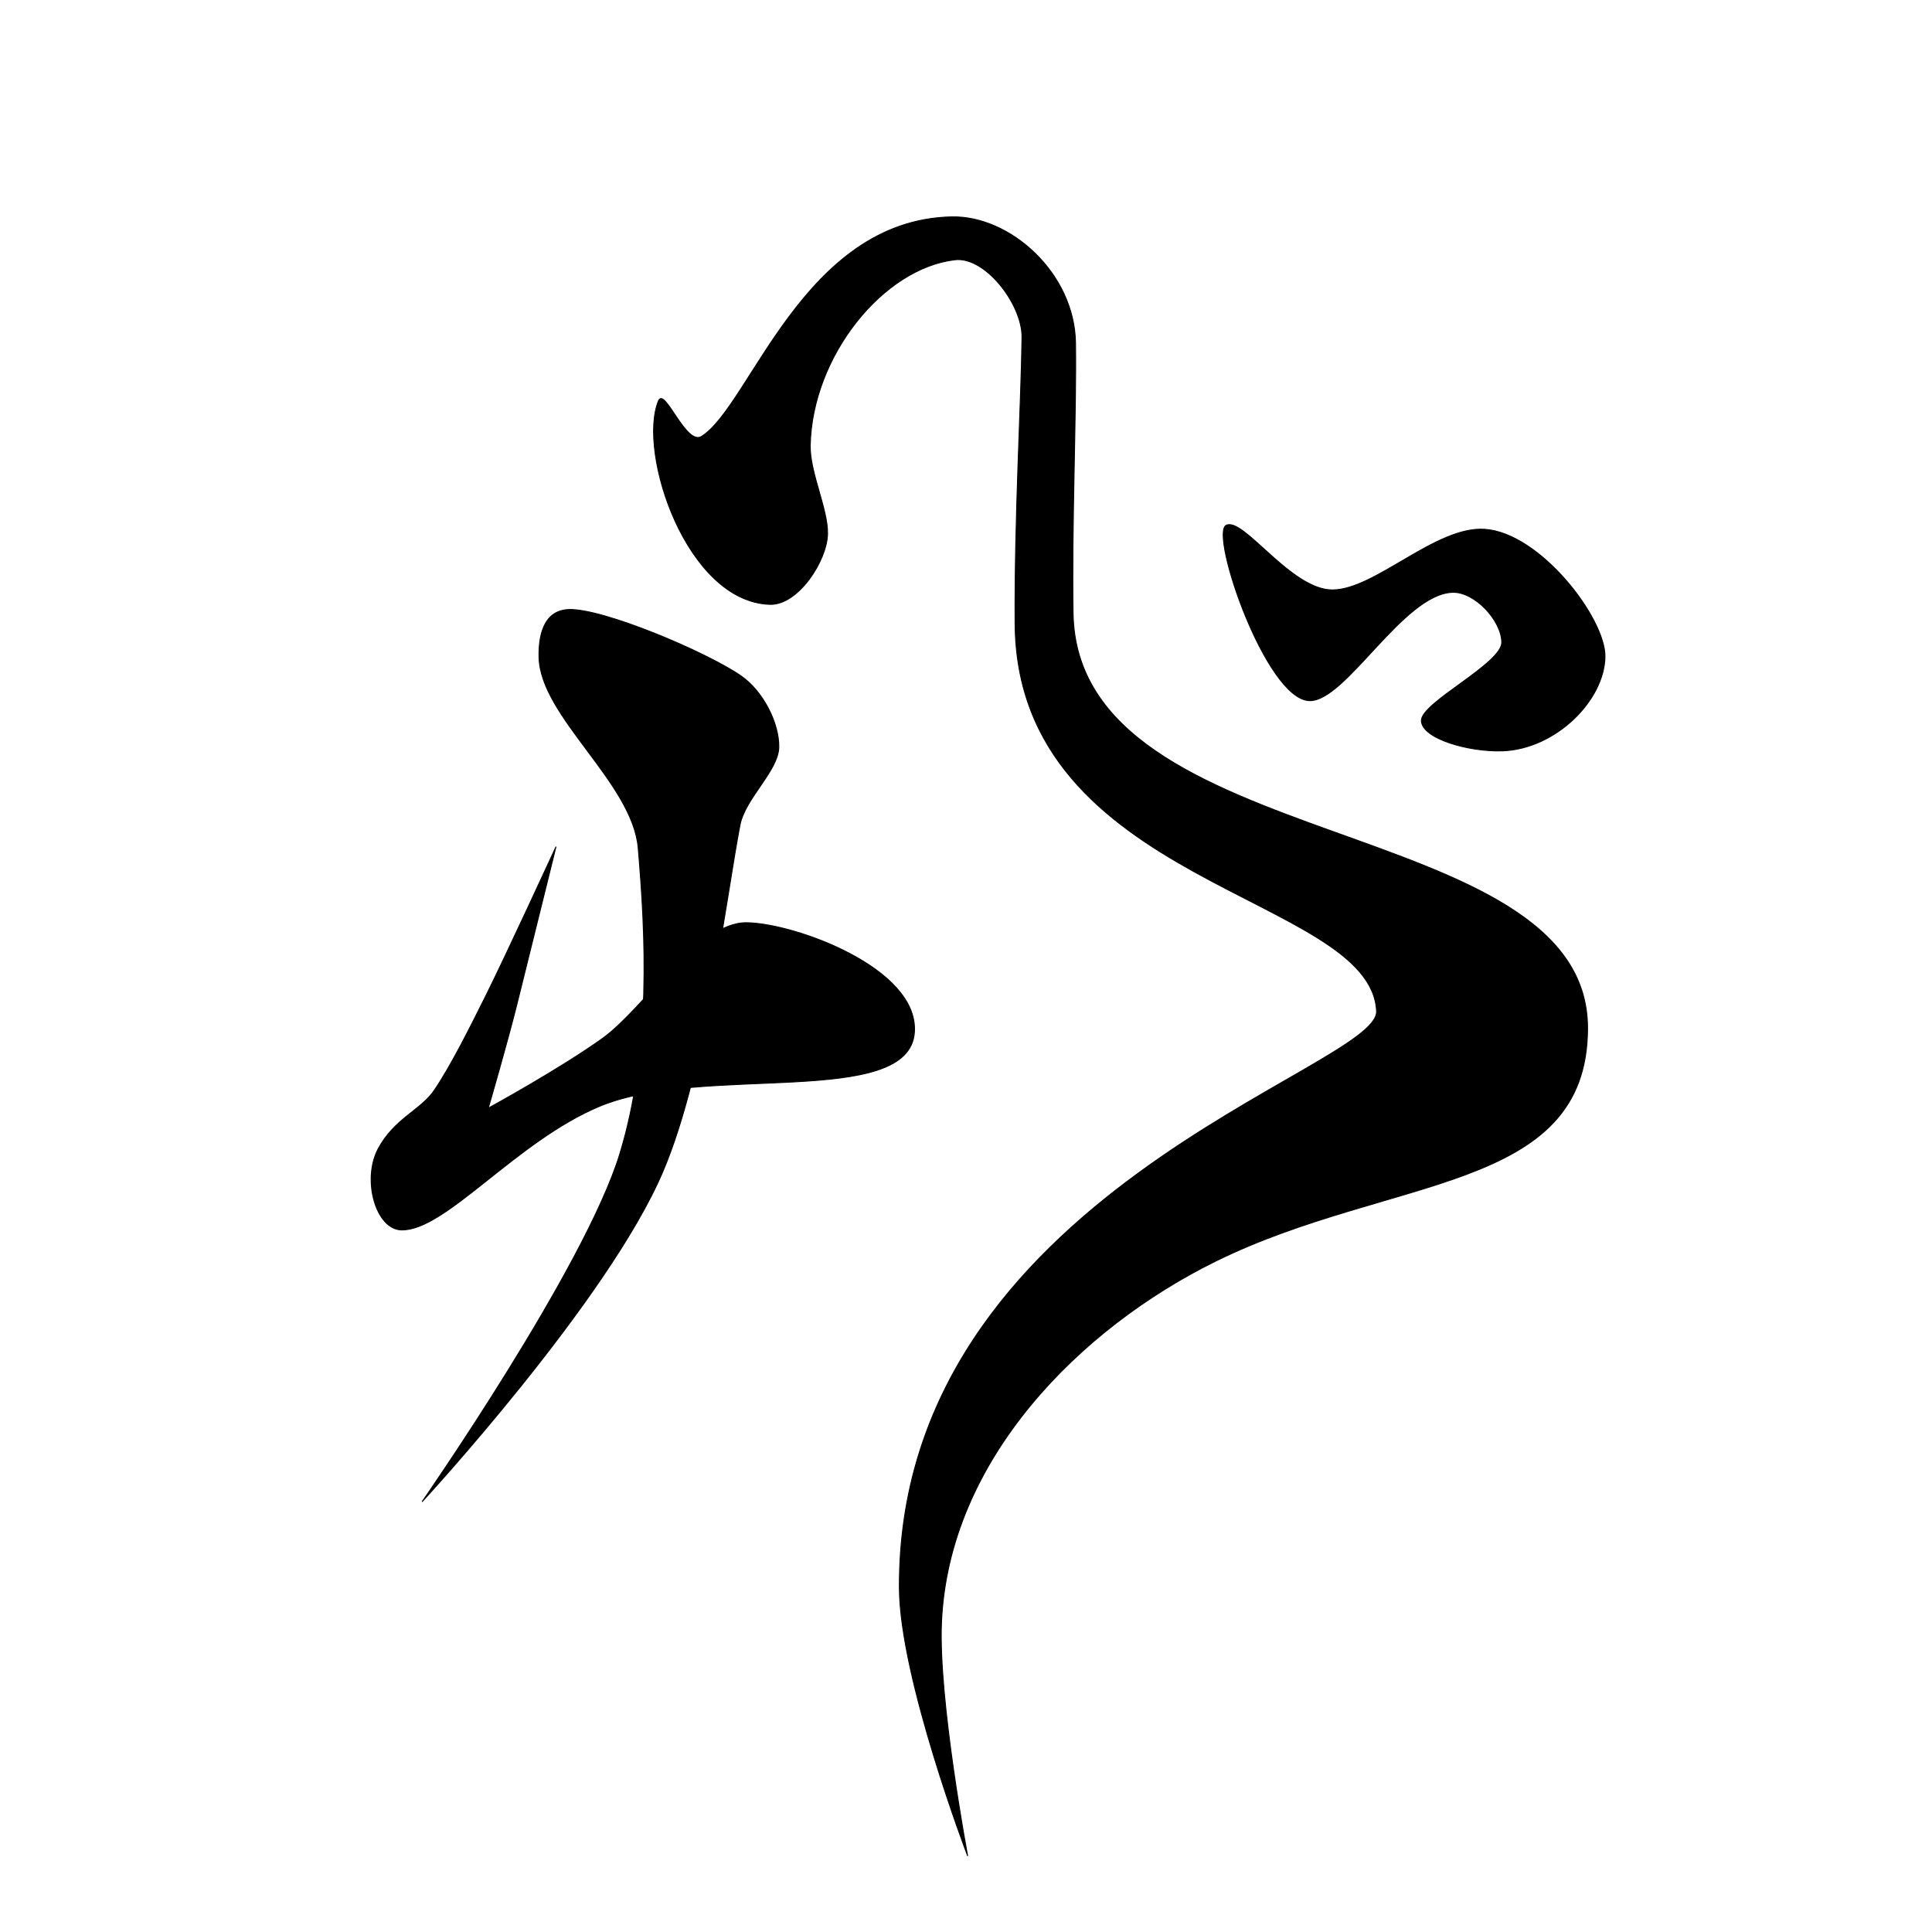 <?xml version="1.0" encoding="UTF-8" standalone="no"?>
<!DOCTYPE svg PUBLIC "-//W3C//DTD SVG 1.1//EN" "http://www.w3.org/Graphics/SVG/1.1/DTD/svg11.dtd">
<svg width="100%" height="100%" viewBox="0 0 2048 2048" version="1.1" xmlns="http://www.w3.org/2000/svg" xmlns:xlink="http://www.w3.org/1999/xlink" xml:space="preserve" xmlns:serif="http://www.serif.com/" style="fill-rule:evenodd;clip-rule:evenodd;stroke-linecap:round;stroke-linejoin:round;stroke-miterlimit:1.5;">
    <path d="M589.291,897.809C589.291,897.809 559.235,1018.97 547.705,1065.41C538.036,1104.35 517.572,1174.72 517.572,1174.72C517.572,1174.72 593.208,1133.41 638.89,1100.64C682.218,1069.57 740.133,977.265 791.662,978.117C843.191,978.97 973.506,1026.49 969.324,1093.89C964.25,1175.68 744.721,1127.17 635.727,1172.62C546.964,1209.63 472.273,1304.73 425.612,1303.76C398.321,1303.19 383.753,1250.52 400.703,1218.19C417.581,1186 446.117,1176.77 460.264,1155.94C478.375,1129.27 498.605,1088.41 514.912,1055.79C536.416,1012.76 589.291,897.809 589.291,897.809Z" style="stroke:black;stroke-width:1px;"/>
    <path d="M602.907,646.133C639.129,644.792 749.428,691.502 785.418,716.471C809.179,732.956 825.862,766.644 825.577,791.775C825.293,816.906 789.958,846.128 784.453,874.368C770.051,948.254 748.469,1134.09 702.697,1241.78C644.641,1378.37 447.613,1591.67 447.613,1591.67C447.613,1591.67 620.316,1343.66 657.091,1223.01C690.894,1112.12 684.225,989.17 676.545,899.03C670.631,829.614 572.888,759.713 571.4,696.829C570.929,676.938 574.716,647.176 602.907,646.133Z" style="stroke:black;stroke-width:1px;"/>
    <path d="M697.944,425.099C704.43,409.116 727.013,473.088 743.717,462.599C795.524,430.065 851.477,233.273 1008.78,229.896C1070.84,228.564 1139.05,289.677 1140.1,363.622C1141.14,436.888 1135.95,557.339 1137.51,650.268C1141.87,909.068 1683.04,860.341 1682.87,1089.97C1682.74,1264.75 1474.48,1245.26 1288.58,1336.86C1144.43,1407.88 1005.47,1547.41 998.016,1719.77C994.47,1801.73 1025.71,1967.15 1025.71,1967.15C1025.71,1967.15 953.952,1779.31 953.389,1683.78C950.918,1264.63 1462.1,1133.28 1459.24,1071.84C1453.5,948.384 1077.81,938.782 1076.05,661.001C1075.34,548.794 1082.56,426.431 1083.37,357.525C1083.78,322.784 1044.53,271.603 1012.35,275.337C936.098,284.182 860.97,377.298 858.873,471.991C858.242,500.466 877.715,539.776 877.24,565.793C876.717,594.361 846.012,641.586 816.117,640.639C727.953,637.845 675.706,479.899 697.944,425.099Z" style="stroke:black;stroke-width:1px;"/>
    <path d="M1299.81,556.875C1318.01,547.686 1368.47,625.732 1412.71,625.366C1457.96,624.991 1522.12,557.624 1573.82,561.079C1632.77,565.018 1701.9,655.708 1701.34,696.083C1700.7,742.401 1649.06,793.774 1593.06,795.917C1557.39,797.282 1506.94,782.993 1506.75,763.833C1506.56,744.674 1592.1,703.487 1591.94,680.958C1591.77,657.647 1563.03,626.975 1539.59,627.875C1487.02,629.894 1426.18,744.108 1387.89,742.7C1341.92,741.011 1282.19,565.773 1299.81,556.875Z" style="stroke:black;stroke-width:1px;"/>
    <g id="レイヤー1">
    </g>
</svg>

